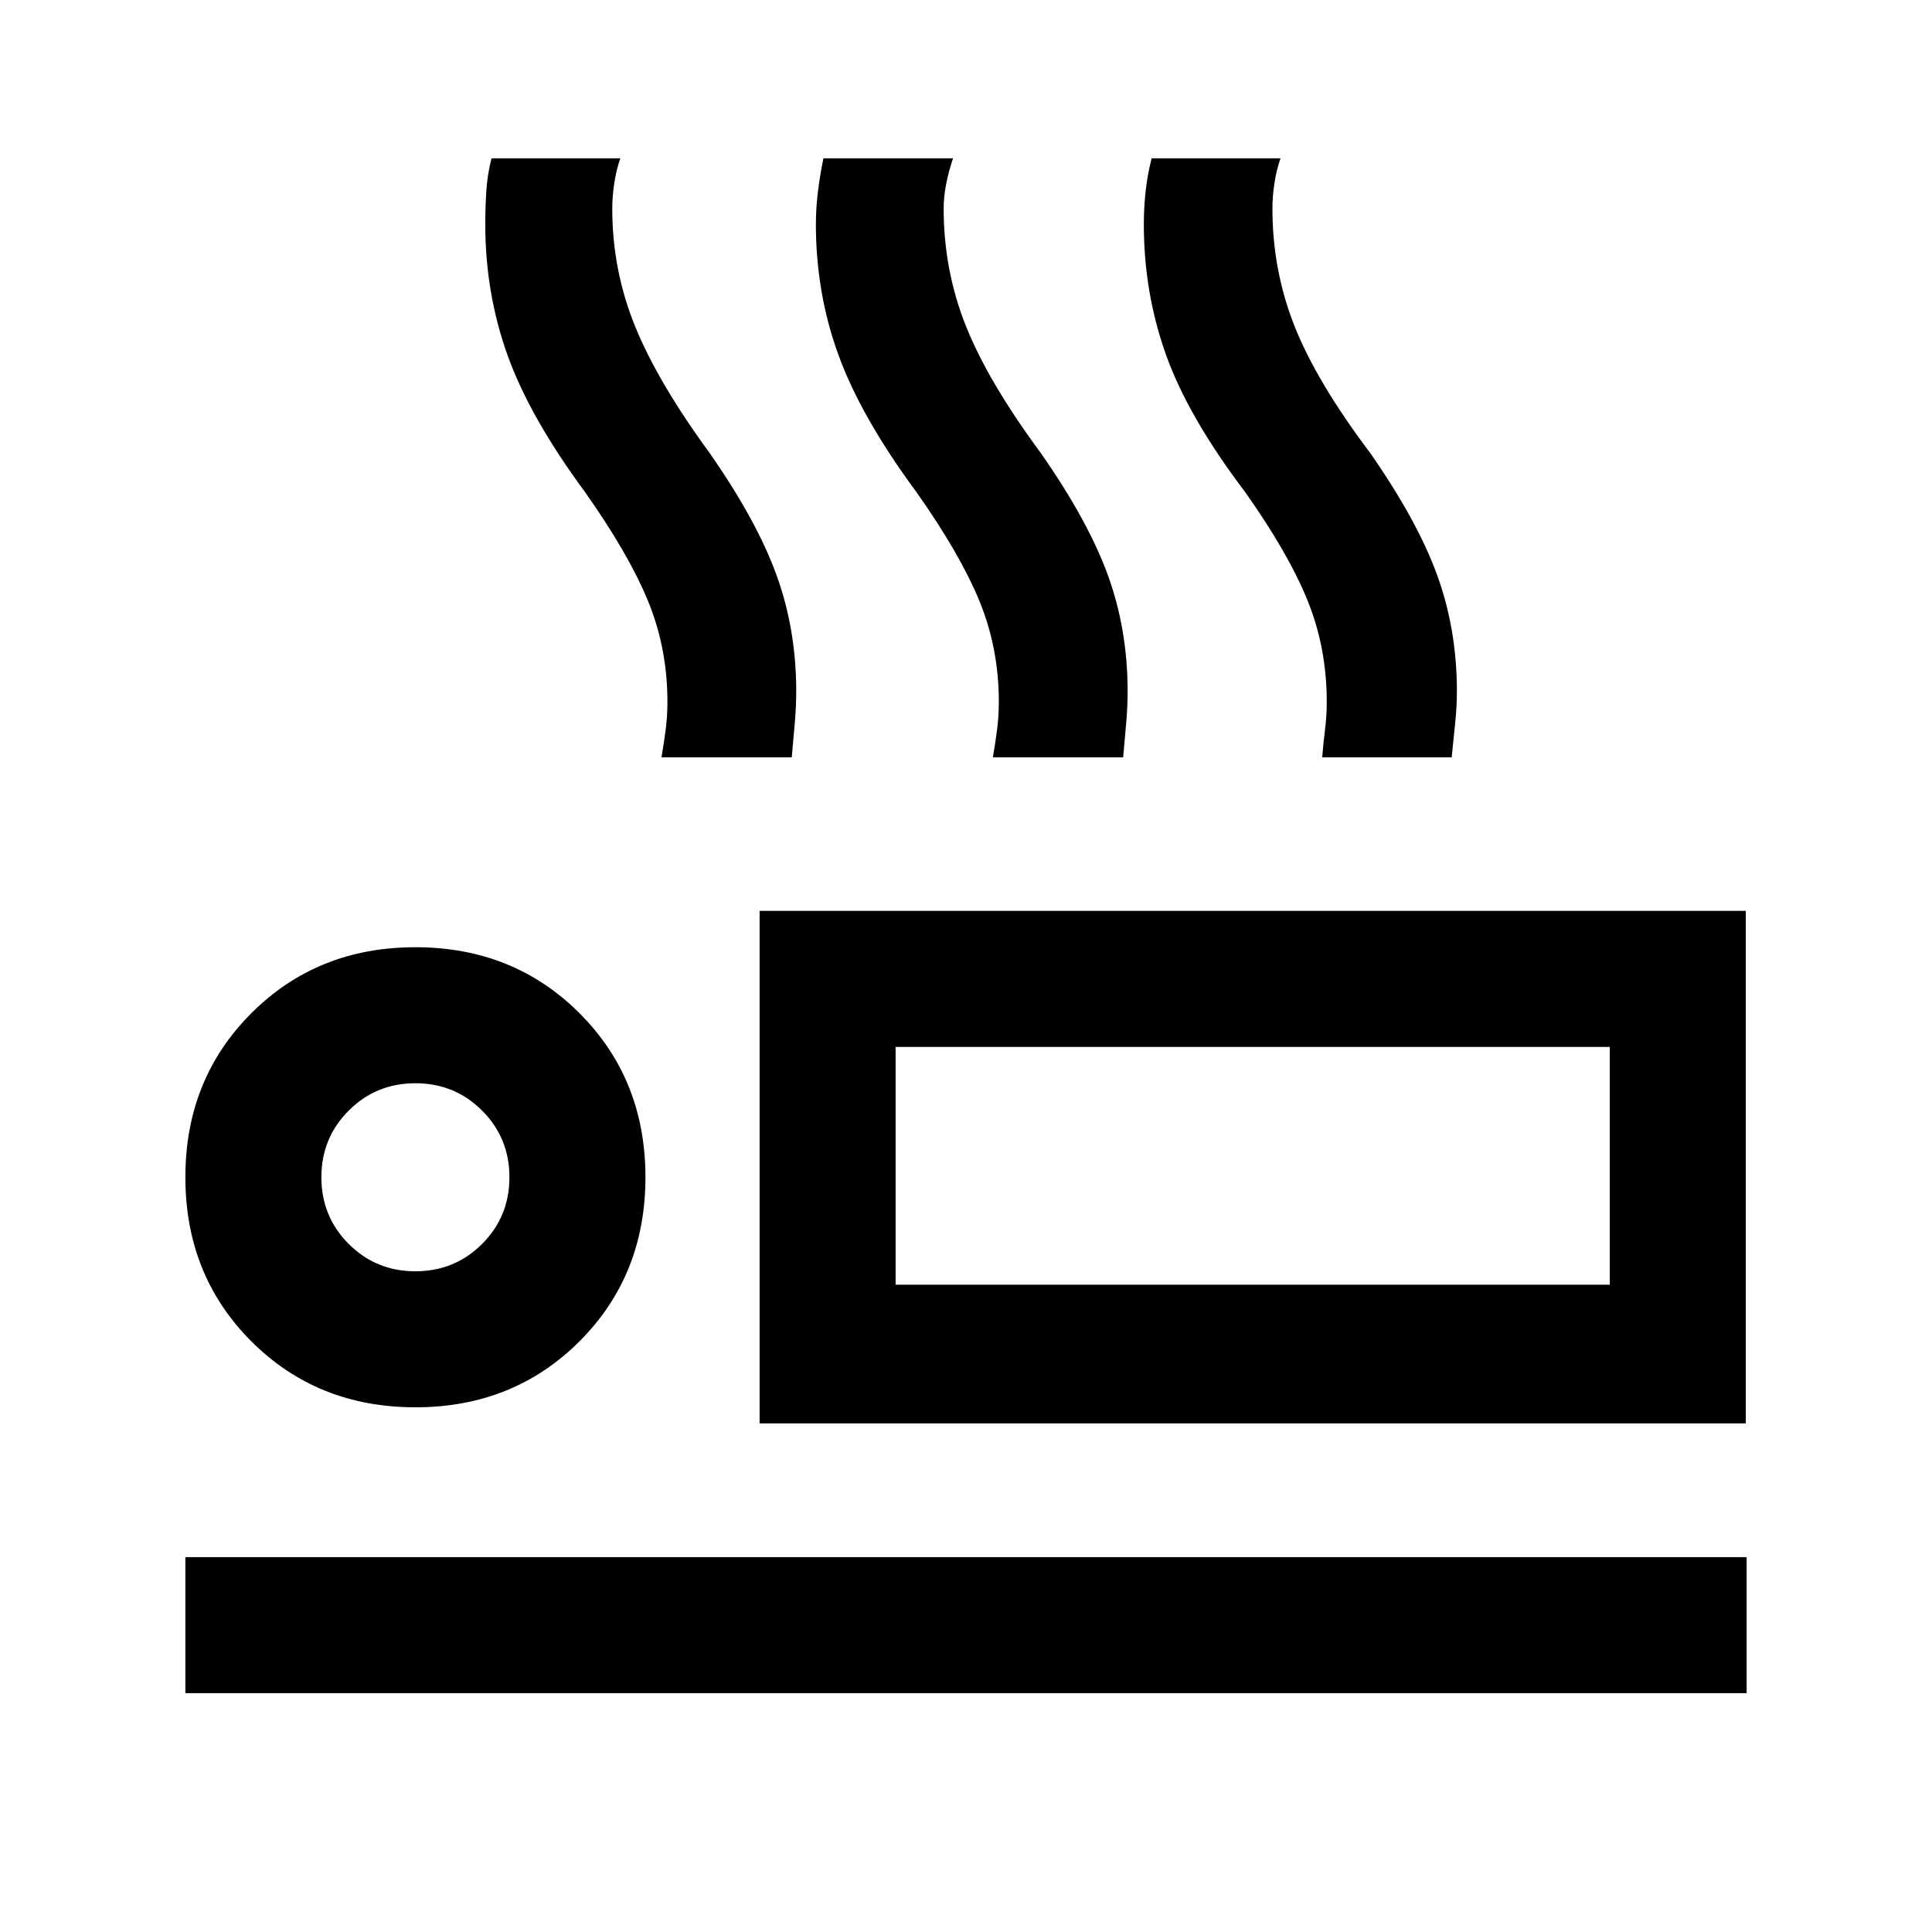 <svg xmlns="http://www.w3.org/2000/svg" height="40" viewBox="0 -960 960 960" width="40"><path d="M328.69-583.69q1.35-7.87 2.15-14.28.8-6.42.8-13.28 0-26.73-9.69-50.24t-31.35-54.13q-27.39-37.12-38.43-67.94t-11.04-65.08q0-7.8.49-16.02.48-8.23 2.6-16.67h64.01q-1.97 5.74-2.99 12.29-1.01 6.55-1.01 12.63 0 30.72 11.37 58.62 11.37 27.89 37.04 62.92 23.39 33.56 33.19 60.58 9.81 27.02 9.81 57.78 0 7.38-.68 15.43-.68 8.06-1.54 17.39h-64.73Zm164.67 0q1.35-7.87 2.15-14.28.8-6.42.8-13.28 0-26.73-9.69-50.24-9.7-23.51-31.35-54.13-27.4-37.12-38.63-67.94-11.23-30.82-11.23-65.08 0-7.8 1.01-16.06 1.02-8.27 2.73-16.63h64.41q-1.97 5.74-3.32 12.29-1.34 6.55-1.34 12.63 0 30.72 11.07 58.45 11.08 27.72 37.21 63.09 23.44 33.56 33.29 60.58 9.84 27.02 9.84 57.78 0 7.38-.68 15.43-.68 8.06-1.54 17.39h-64.73Zm163.62 0q.67-7.87 1.47-14.28.81-6.42.81-13.28 0-26.73-9.49-50.24t-31.15-54.13q-28.09-37.04-39.17-67.9-11.09-30.86-11.09-65.12 0-7.8.88-16.19.89-8.4 3.01-16.5h64.01q-1.98 5.74-2.99 12.29-1.01 6.55-1.01 12.63 0 30.72 10.98 58.45 10.99 27.72 37.63 63.09 23.39 33.56 33.22 60.58 9.83 27.02 9.83 57.78 0 7.38-.81 15.43-.8 8.06-1.78 17.39h-64.35ZM377.44-252.72v-254.66h490.04v254.66H377.44Zm67.58-187.07v118.15-118.15ZM92.11-118.67v-67.59h775.78v67.59H92.11Zm114.3-142.05q-48.74 0-81.52-32.78-32.78-32.78-32.78-81.53 0-48.74 32.78-81.52 32.78-32.78 81.52-32.78 48.74 0 81.53 32.78 32.78 32.78 32.78 81.52 0 48.75-32.78 81.53-32.79 32.78-81.53 32.78Zm0-67.59q19.55 0 33.13-13.58 13.59-13.59 13.59-33.14 0-19.54-13.59-33.13-13.58-13.58-33.13-13.58-19.55 0-33.13 13.58-13.59 13.59-13.59 33.13 0 19.55 13.59 33.14 13.58 13.58 33.13 13.58Zm238.61 6.67H799.9v-118.15H445.02v118.15Zm-238.61-53.39Z"/></svg>